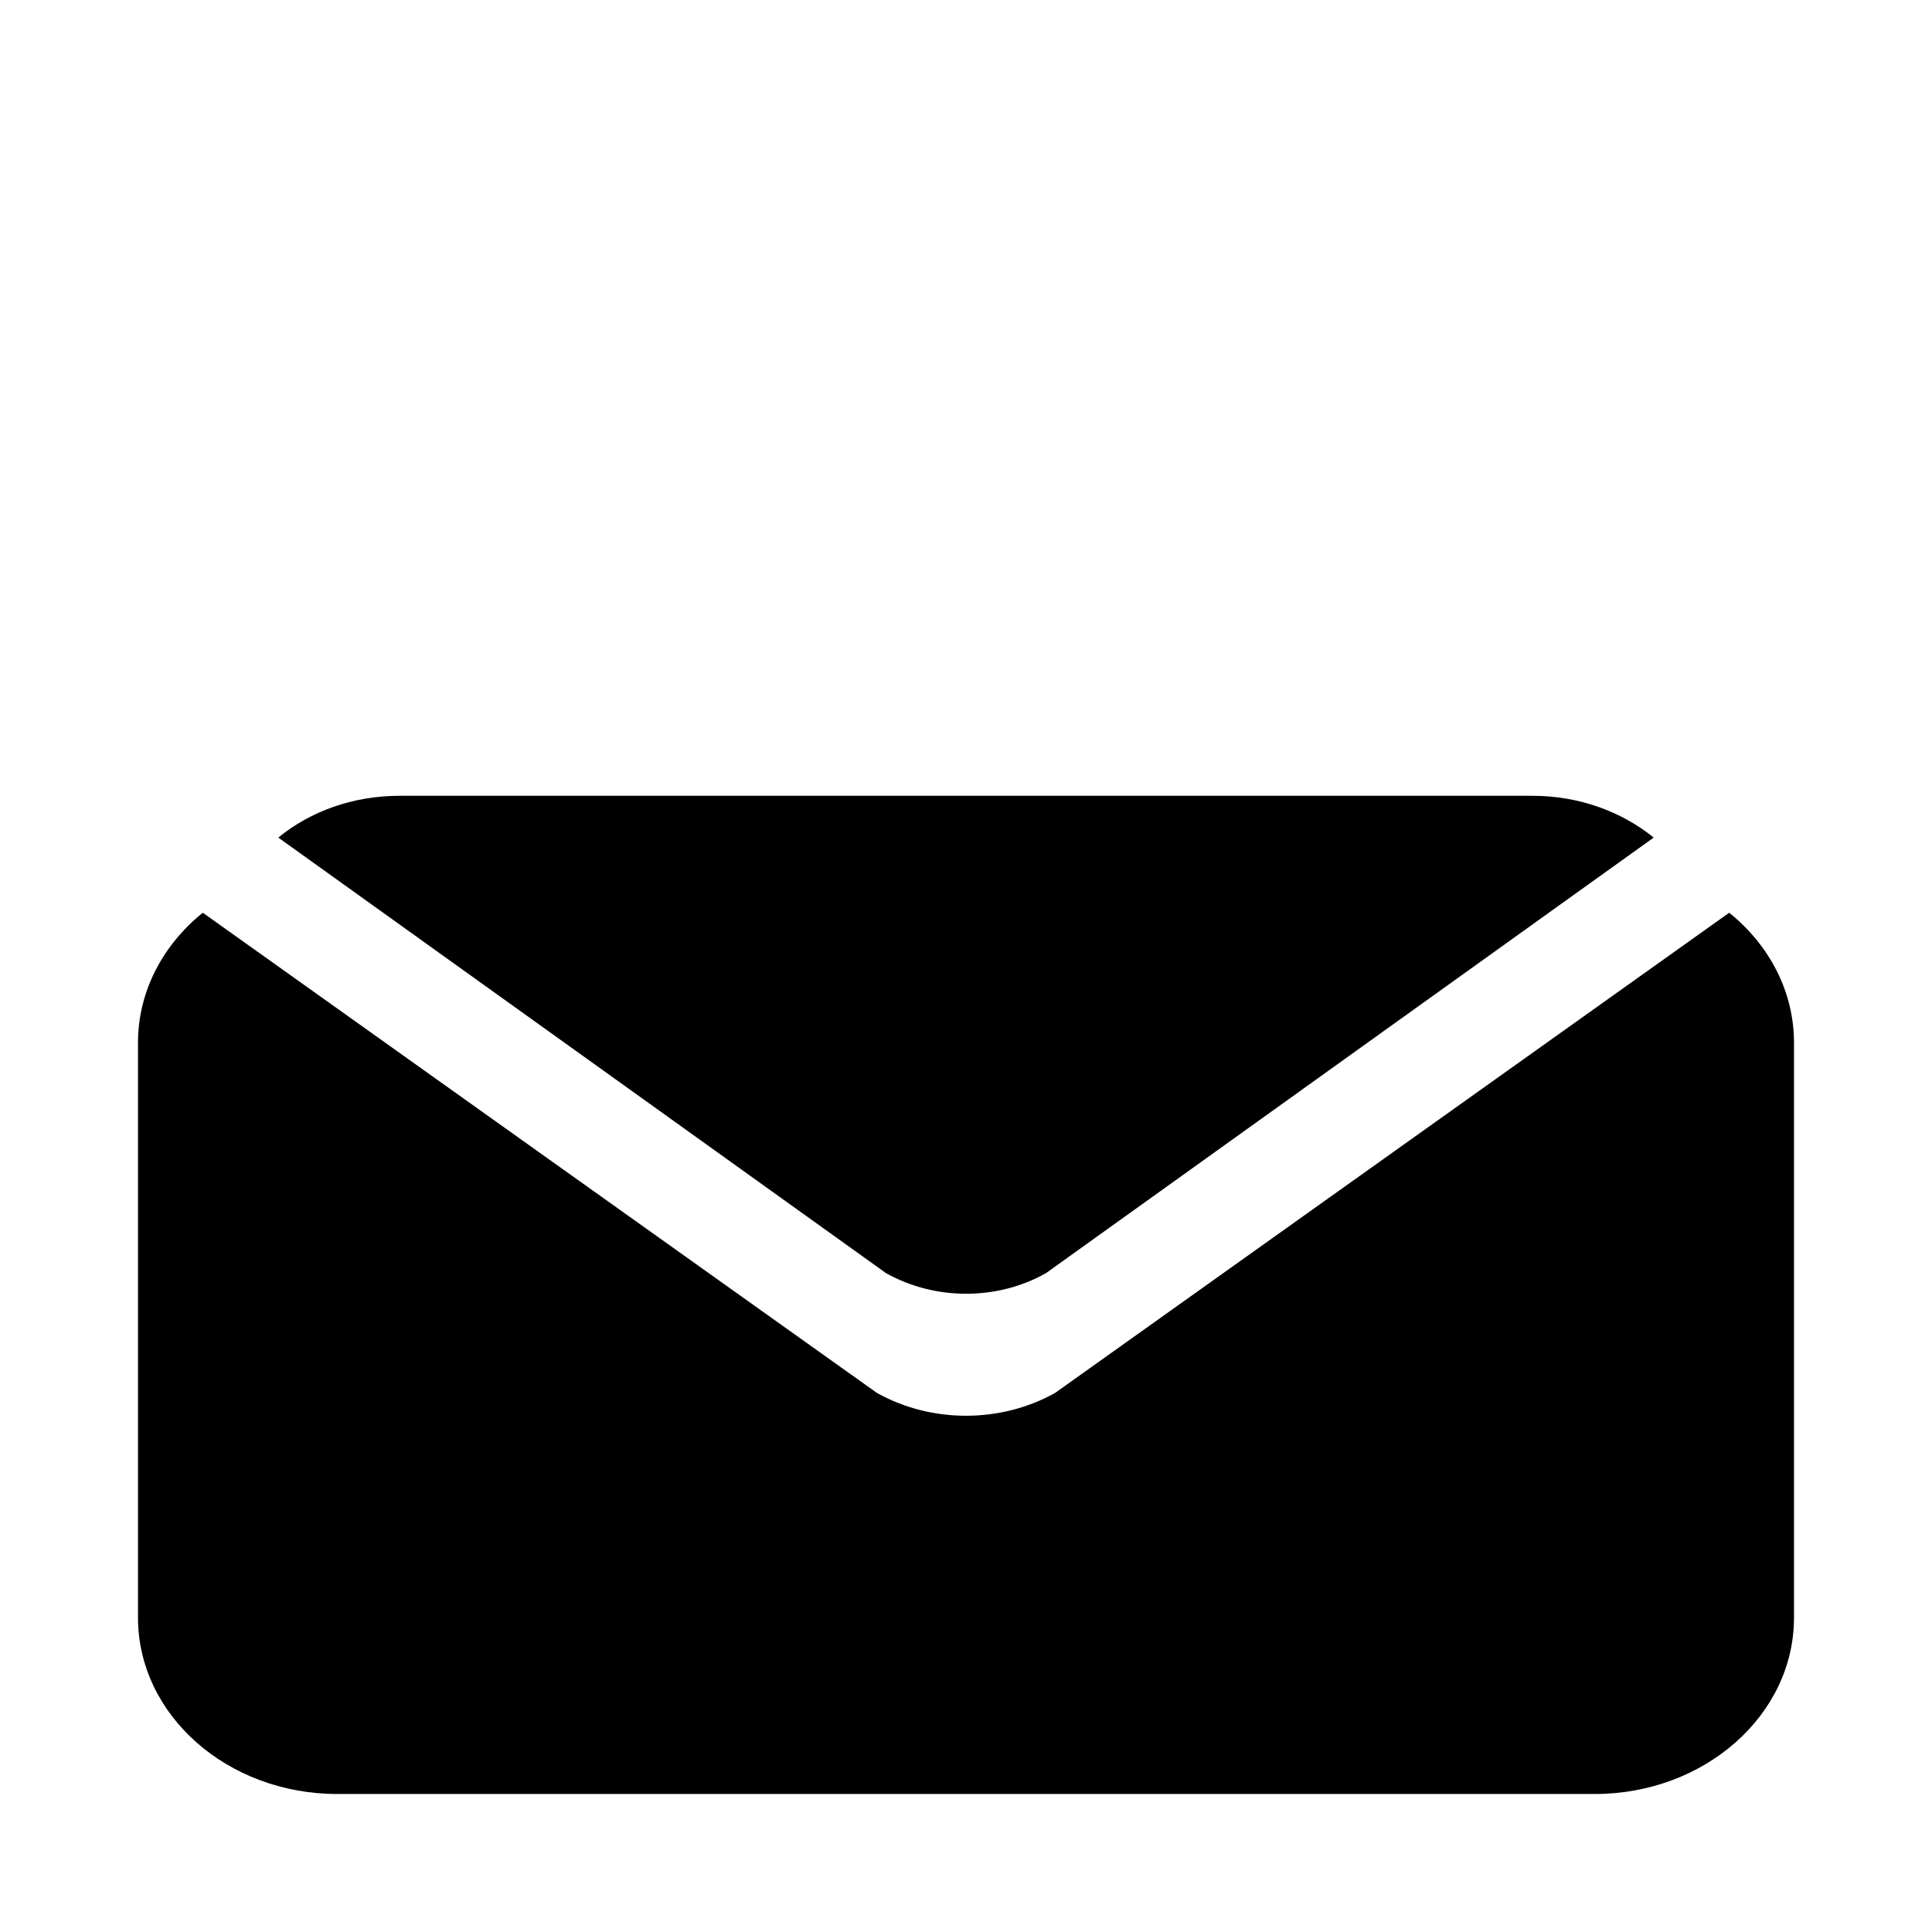 <?xml version="1.0" encoding="utf-8"?>
<!-- Generator: Adobe Illustrator 19.1.0, SVG Export Plug-In . SVG Version: 6.00 Build 0)  -->
<svg version="1.1" id="Layer_1" xmlns="http://www.w3.org/2000/svg" xmlns:xlink="http://www.w3.org/1999/xlink" x="0px" y="0px"
	 viewBox="-301 401 504 504" style="enable-background:new -301 401 504 504;" xml:space="preserve">
<path d="M167,673v150c0,25.4-23.3,46-52,46h-328c-28.7,0-52-20.6-52-46V673c0-13.4,6.5-25.5,16.9-33.9l175.9,125.3
	c14.2,7.9,32.2,7.9,46.4,0l175.9-125.3C160.5,647.5,167,659.6,167,673z"/>
<path d="M130.4,619.5L-28.1,733.1c-12.7,7.2-29,7.2-41.8,0l-158.5-113.6c8.3-6.8,19.4-10.9,31.6-10.9H98.8
	C110.9,608.6,122,612.7,130.4,619.5z"/>
</svg>
